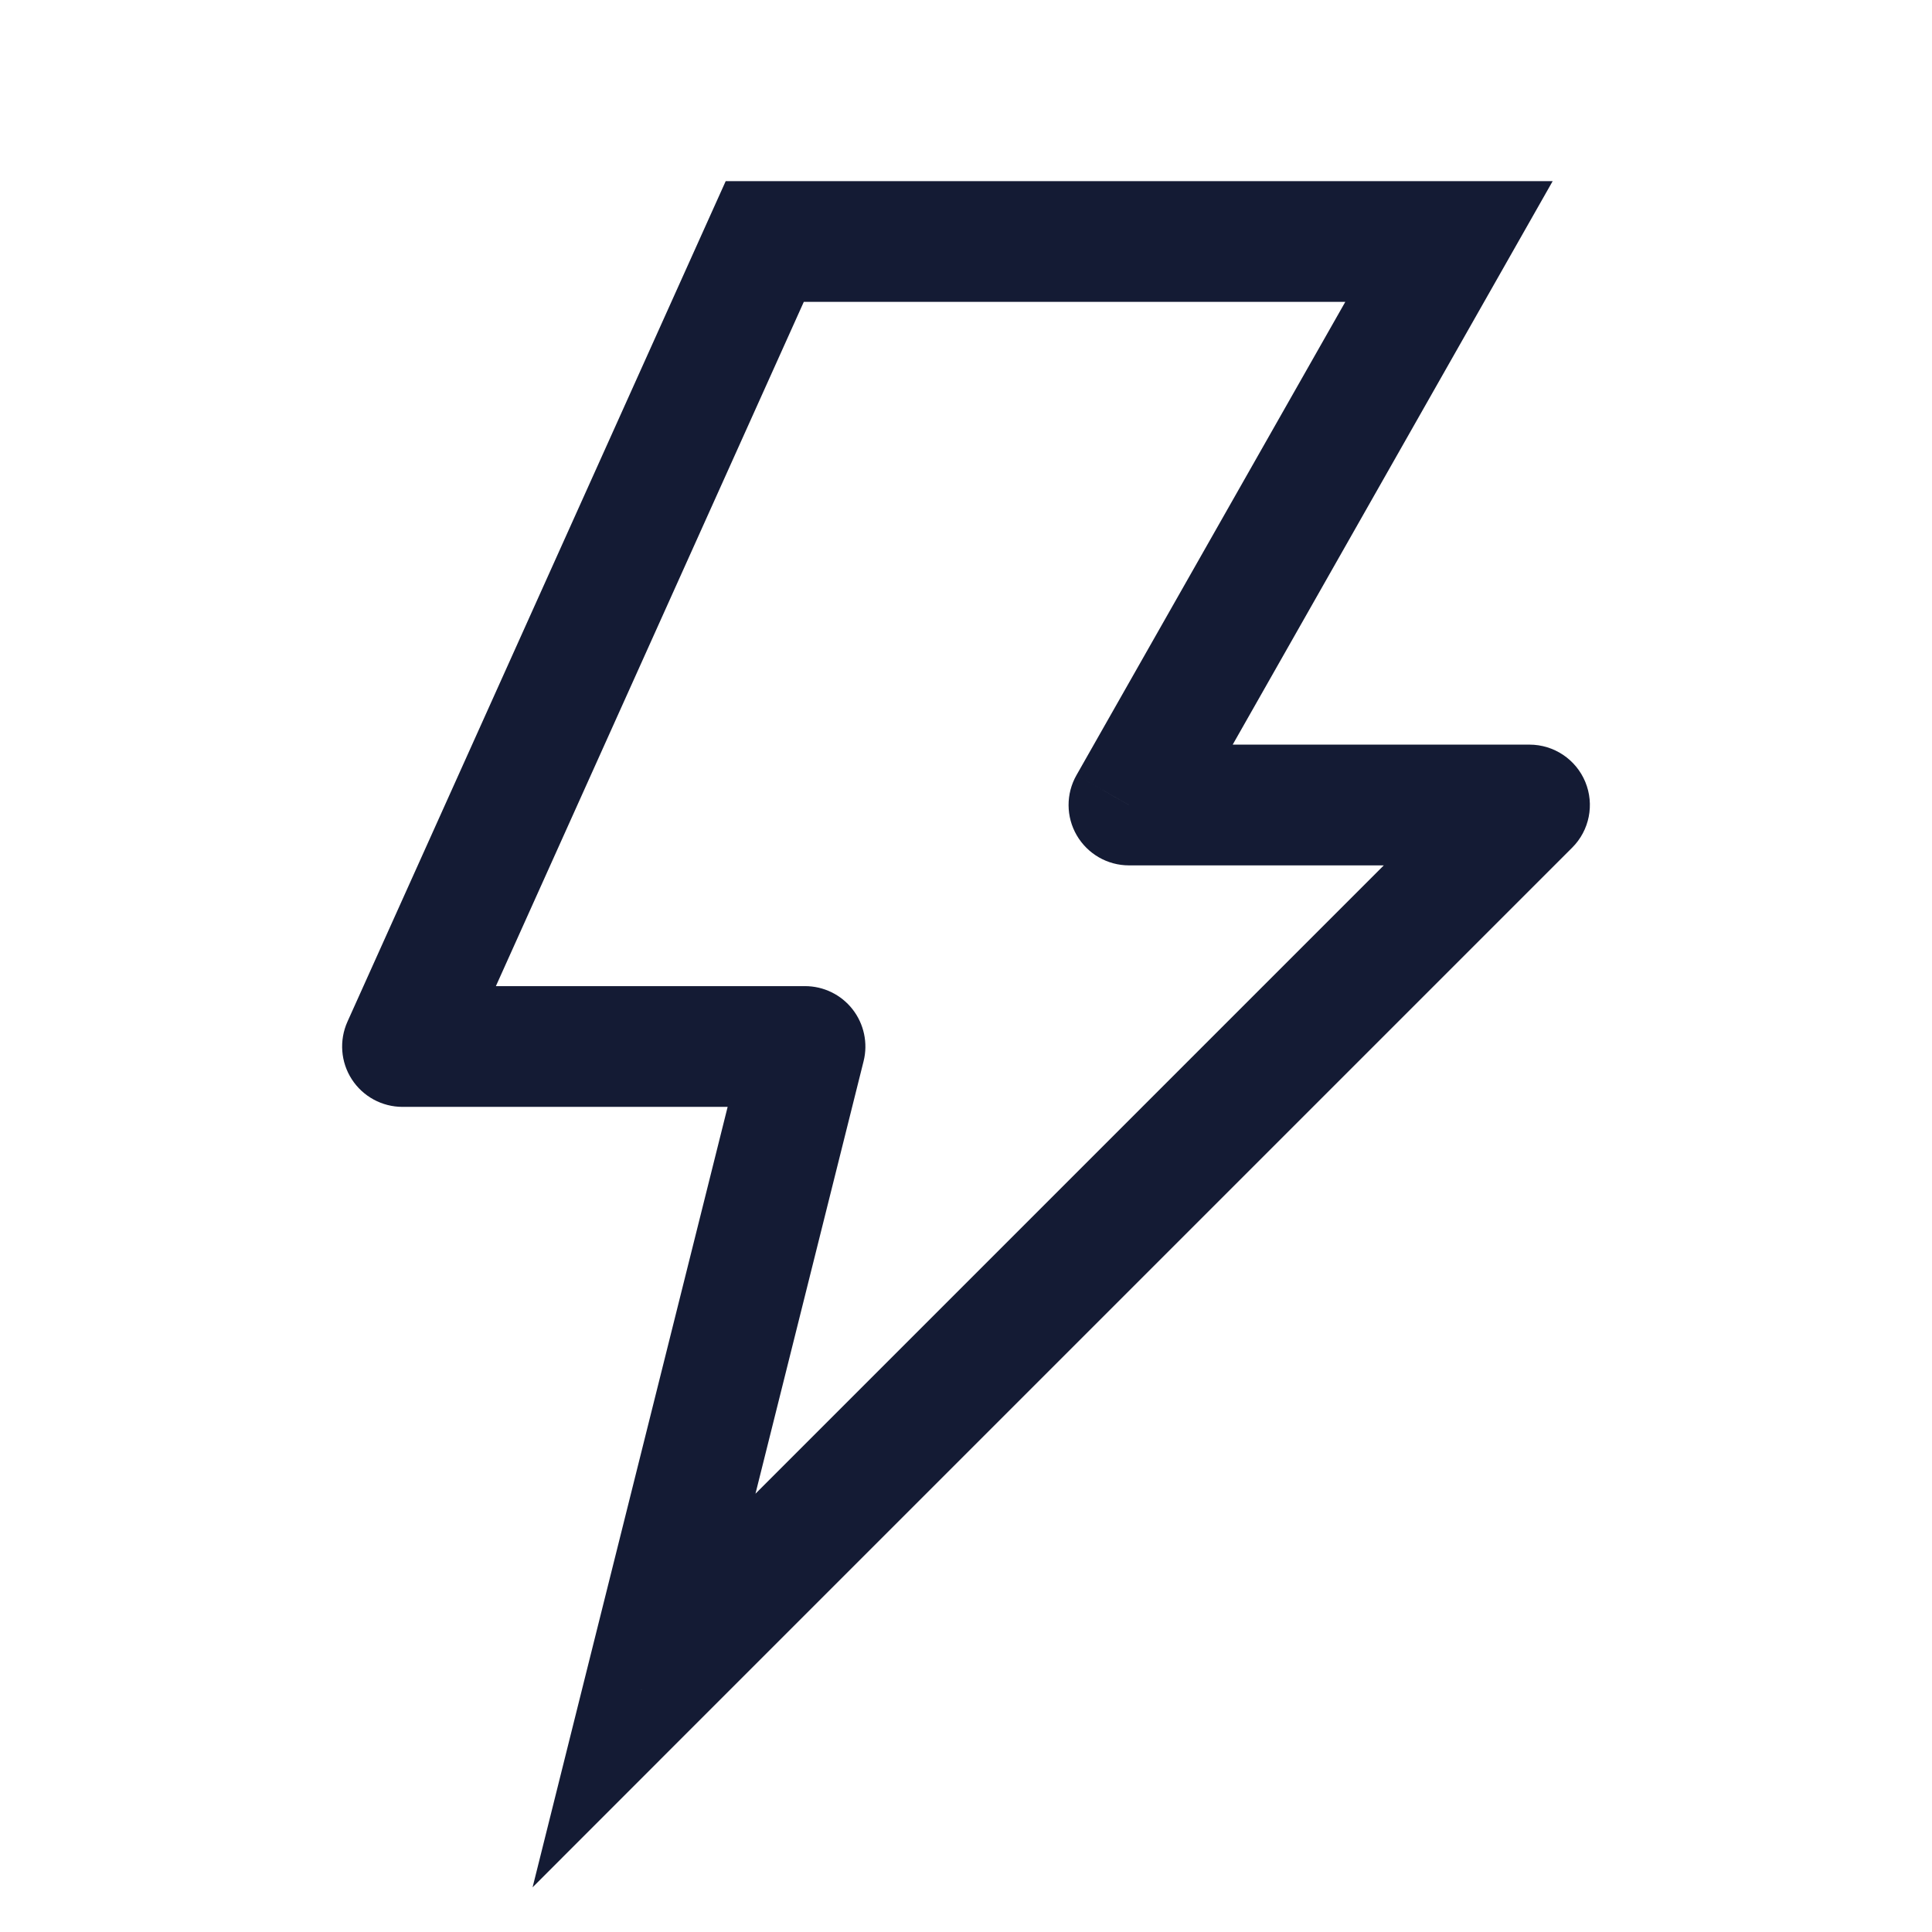 <svg width="24" height="24" viewBox="0 0 24 24" fill="none" xmlns="http://www.w3.org/2000/svg">
<path d="M5 13L4.316 12.692C4.212 12.924 4.232 13.194 4.37 13.407C4.508 13.621 4.746 13.75 5 13.75V13ZM10 13L10.728 13.182C10.784 12.958 10.733 12.72 10.591 12.538C10.449 12.356 10.231 12.25 10 12.25V13ZM8 21L7.272 20.818L6.616 23.445L8.53 21.53L8 21ZM19 10L19.53 10.53C19.745 10.316 19.809 9.993 19.693 9.713C19.577 9.433 19.303 9.25 19 9.25V10ZM18 3L18.652 3.37L19.288 2.25H18V3ZM9.5 3V2.25H9.015L8.816 2.692L9.5 3ZM14.024 10L13.372 9.63C13.24 9.862 13.242 10.147 13.376 10.377C13.511 10.608 13.757 10.75 14.024 10.75V10ZM5 13.75H10V12.25H5V13.75ZM9.272 12.818L7.272 20.818L8.728 21.182L10.728 13.182L9.272 12.818ZM8.53 21.53L19.53 10.53L18.47 9.47L7.47 20.47L8.53 21.53ZM18 2.25H9.5V3.75H18V2.25ZM8.816 2.692L4.316 12.692L5.684 13.308L10.184 3.308L8.816 2.692ZM17.348 2.63L13.372 9.63L14.677 10.37L18.652 3.37L17.348 2.63ZM14.024 10.75H19V9.25H14.024V10.75Z" fill="#141B34"/>
</svg>
